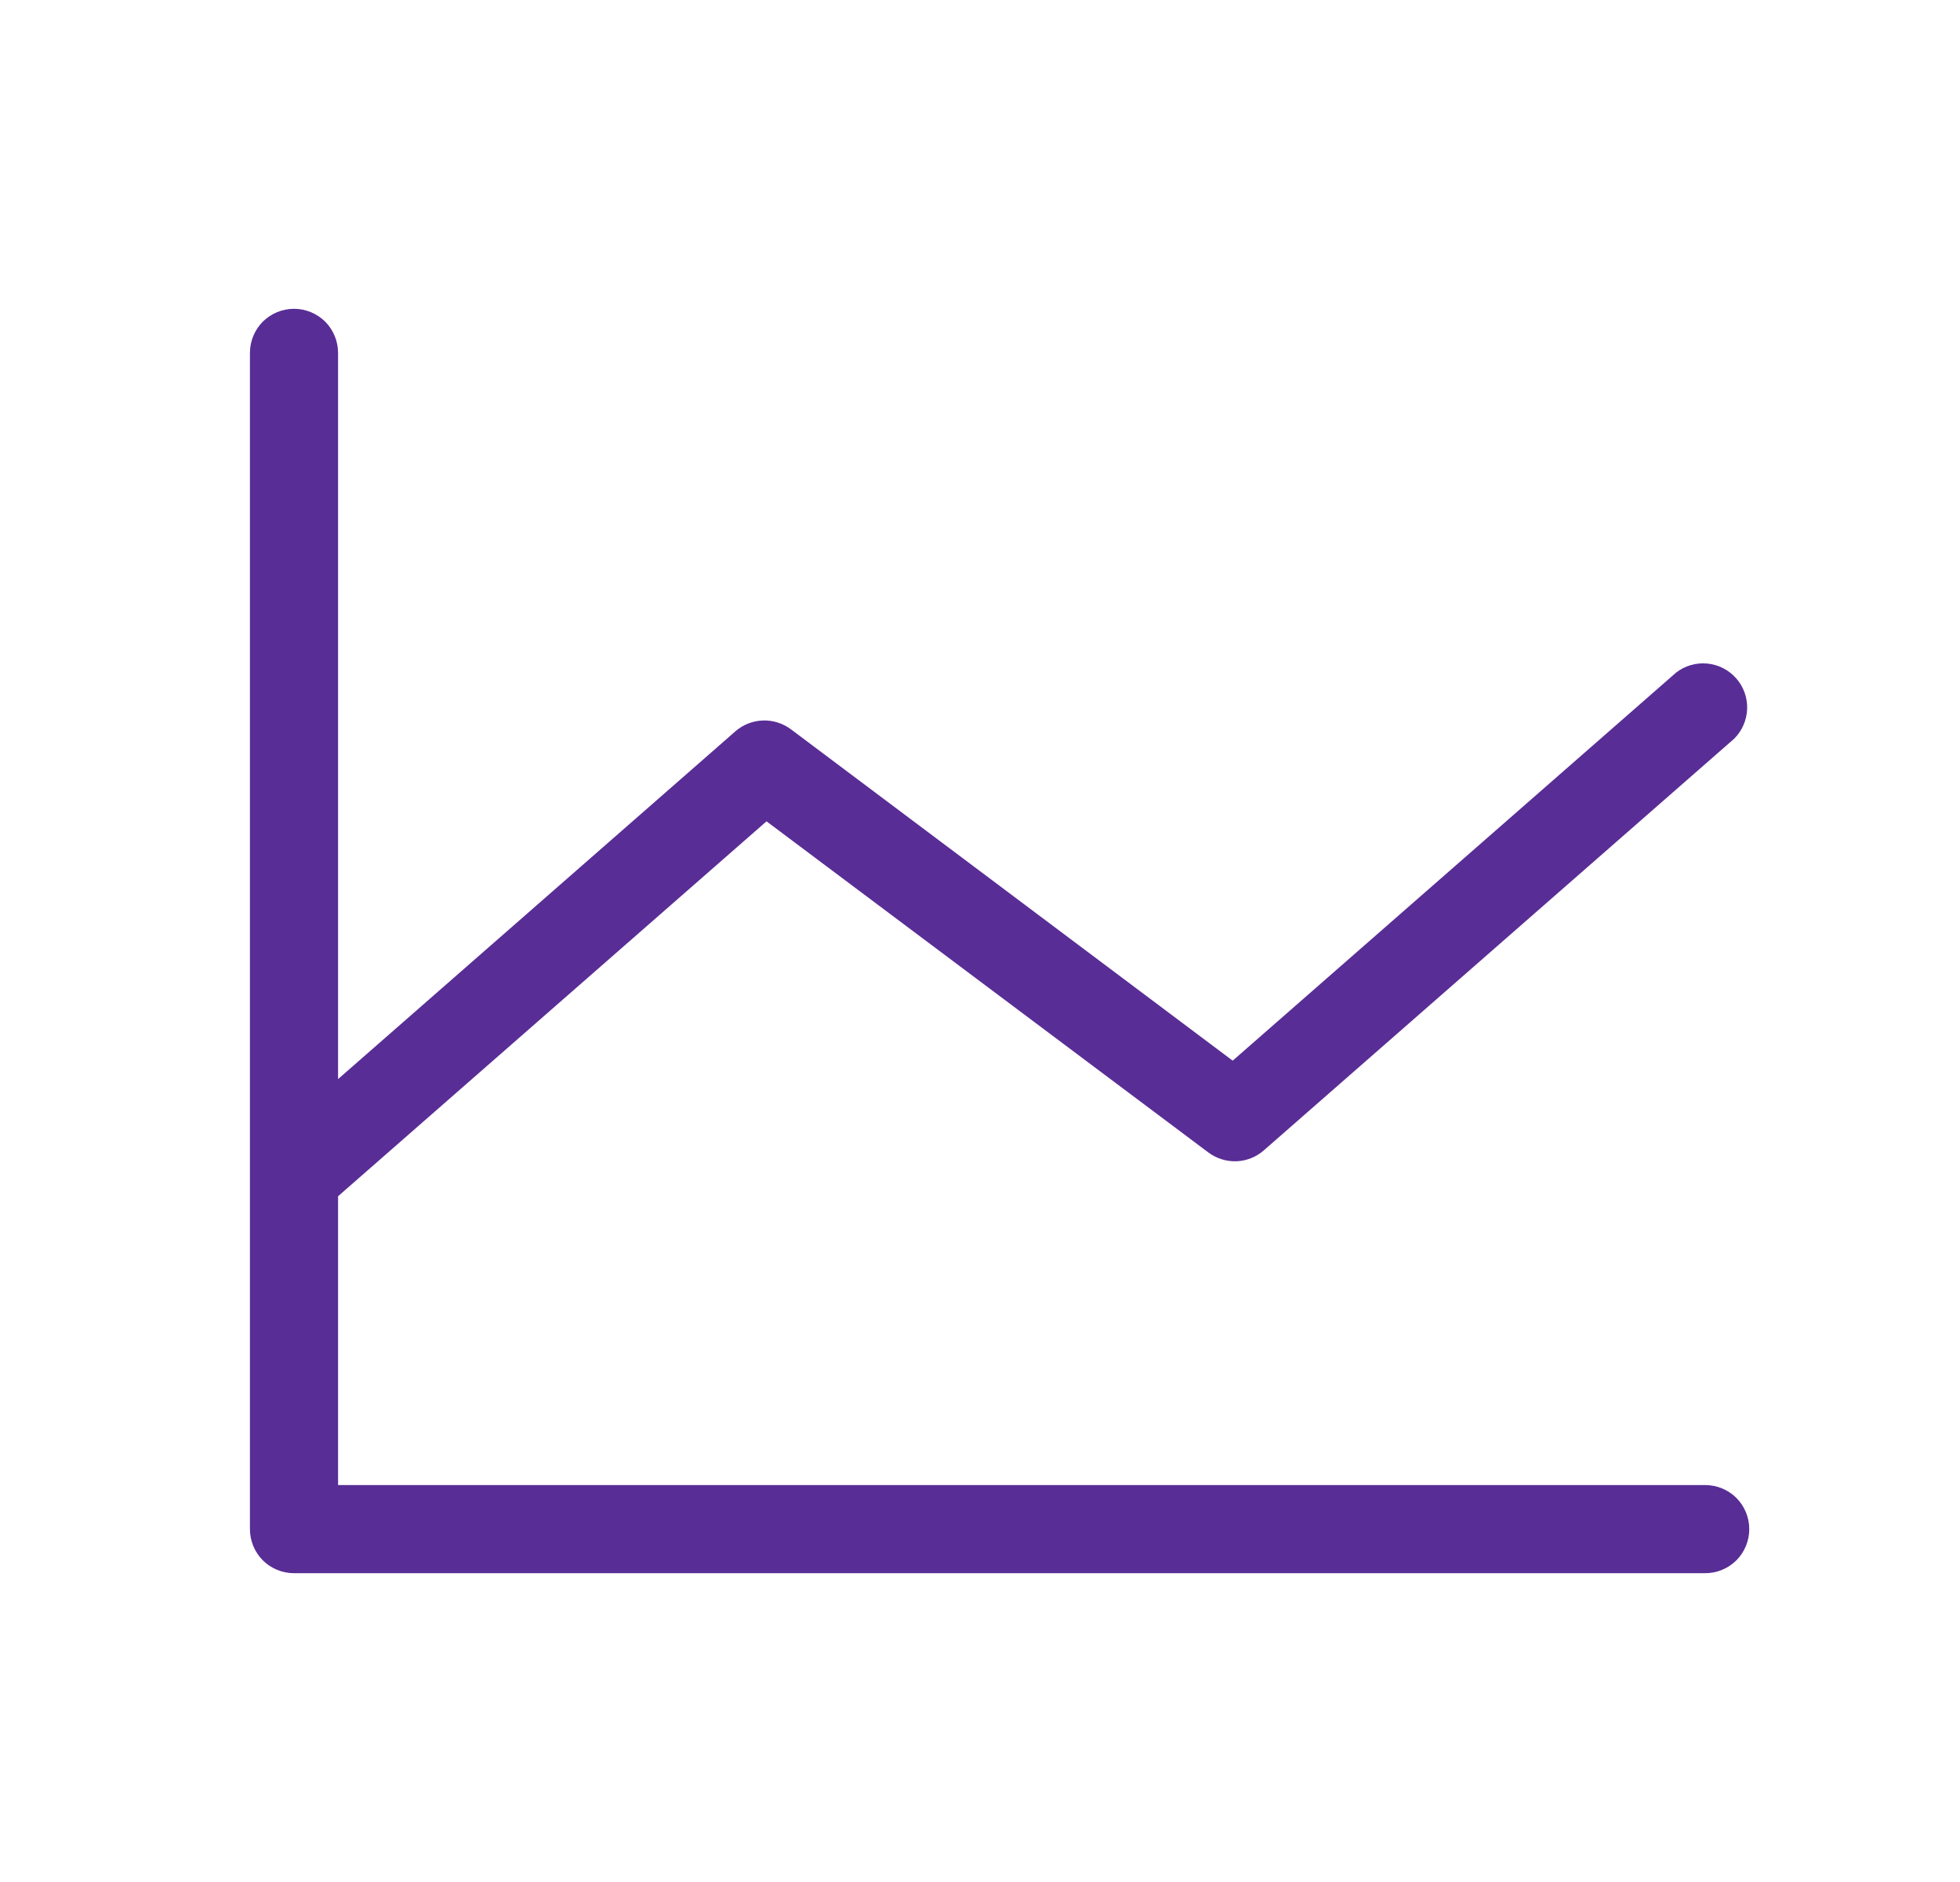 <svg width="25" height="24" viewBox="0 0 25 24" fill="none" xmlns="http://www.w3.org/2000/svg">
<path d="M22.312 19.5C22.312 19.649 22.253 19.792 22.148 19.898C22.042 20.003 21.899 20.062 21.75 20.062H3.75C3.601 20.062 3.458 20.003 3.352 19.898C3.247 19.792 3.188 19.649 3.188 19.5V4.5C3.188 4.351 3.247 4.208 3.352 4.102C3.458 3.997 3.601 3.938 3.75 3.938C3.899 3.938 4.042 3.997 4.148 4.102C4.253 4.208 4.312 4.351 4.312 4.5V13.761L9.38 9.326C9.477 9.241 9.6 9.193 9.729 9.188C9.858 9.183 9.984 9.223 10.088 9.3L15.723 13.526L21.38 8.576C21.493 8.489 21.635 8.448 21.777 8.462C21.92 8.476 22.051 8.543 22.146 8.651C22.24 8.758 22.29 8.898 22.285 9.04C22.28 9.183 22.221 9.319 22.12 9.42L16.12 14.67C16.023 14.755 15.9 14.804 15.771 14.809C15.642 14.813 15.516 14.774 15.412 14.696L9.777 10.474L4.312 15.255V18.938H21.75C21.899 18.938 22.042 18.997 22.148 19.102C22.253 19.208 22.312 19.351 22.312 19.5Z" fill="#592D96"/>
</svg>
